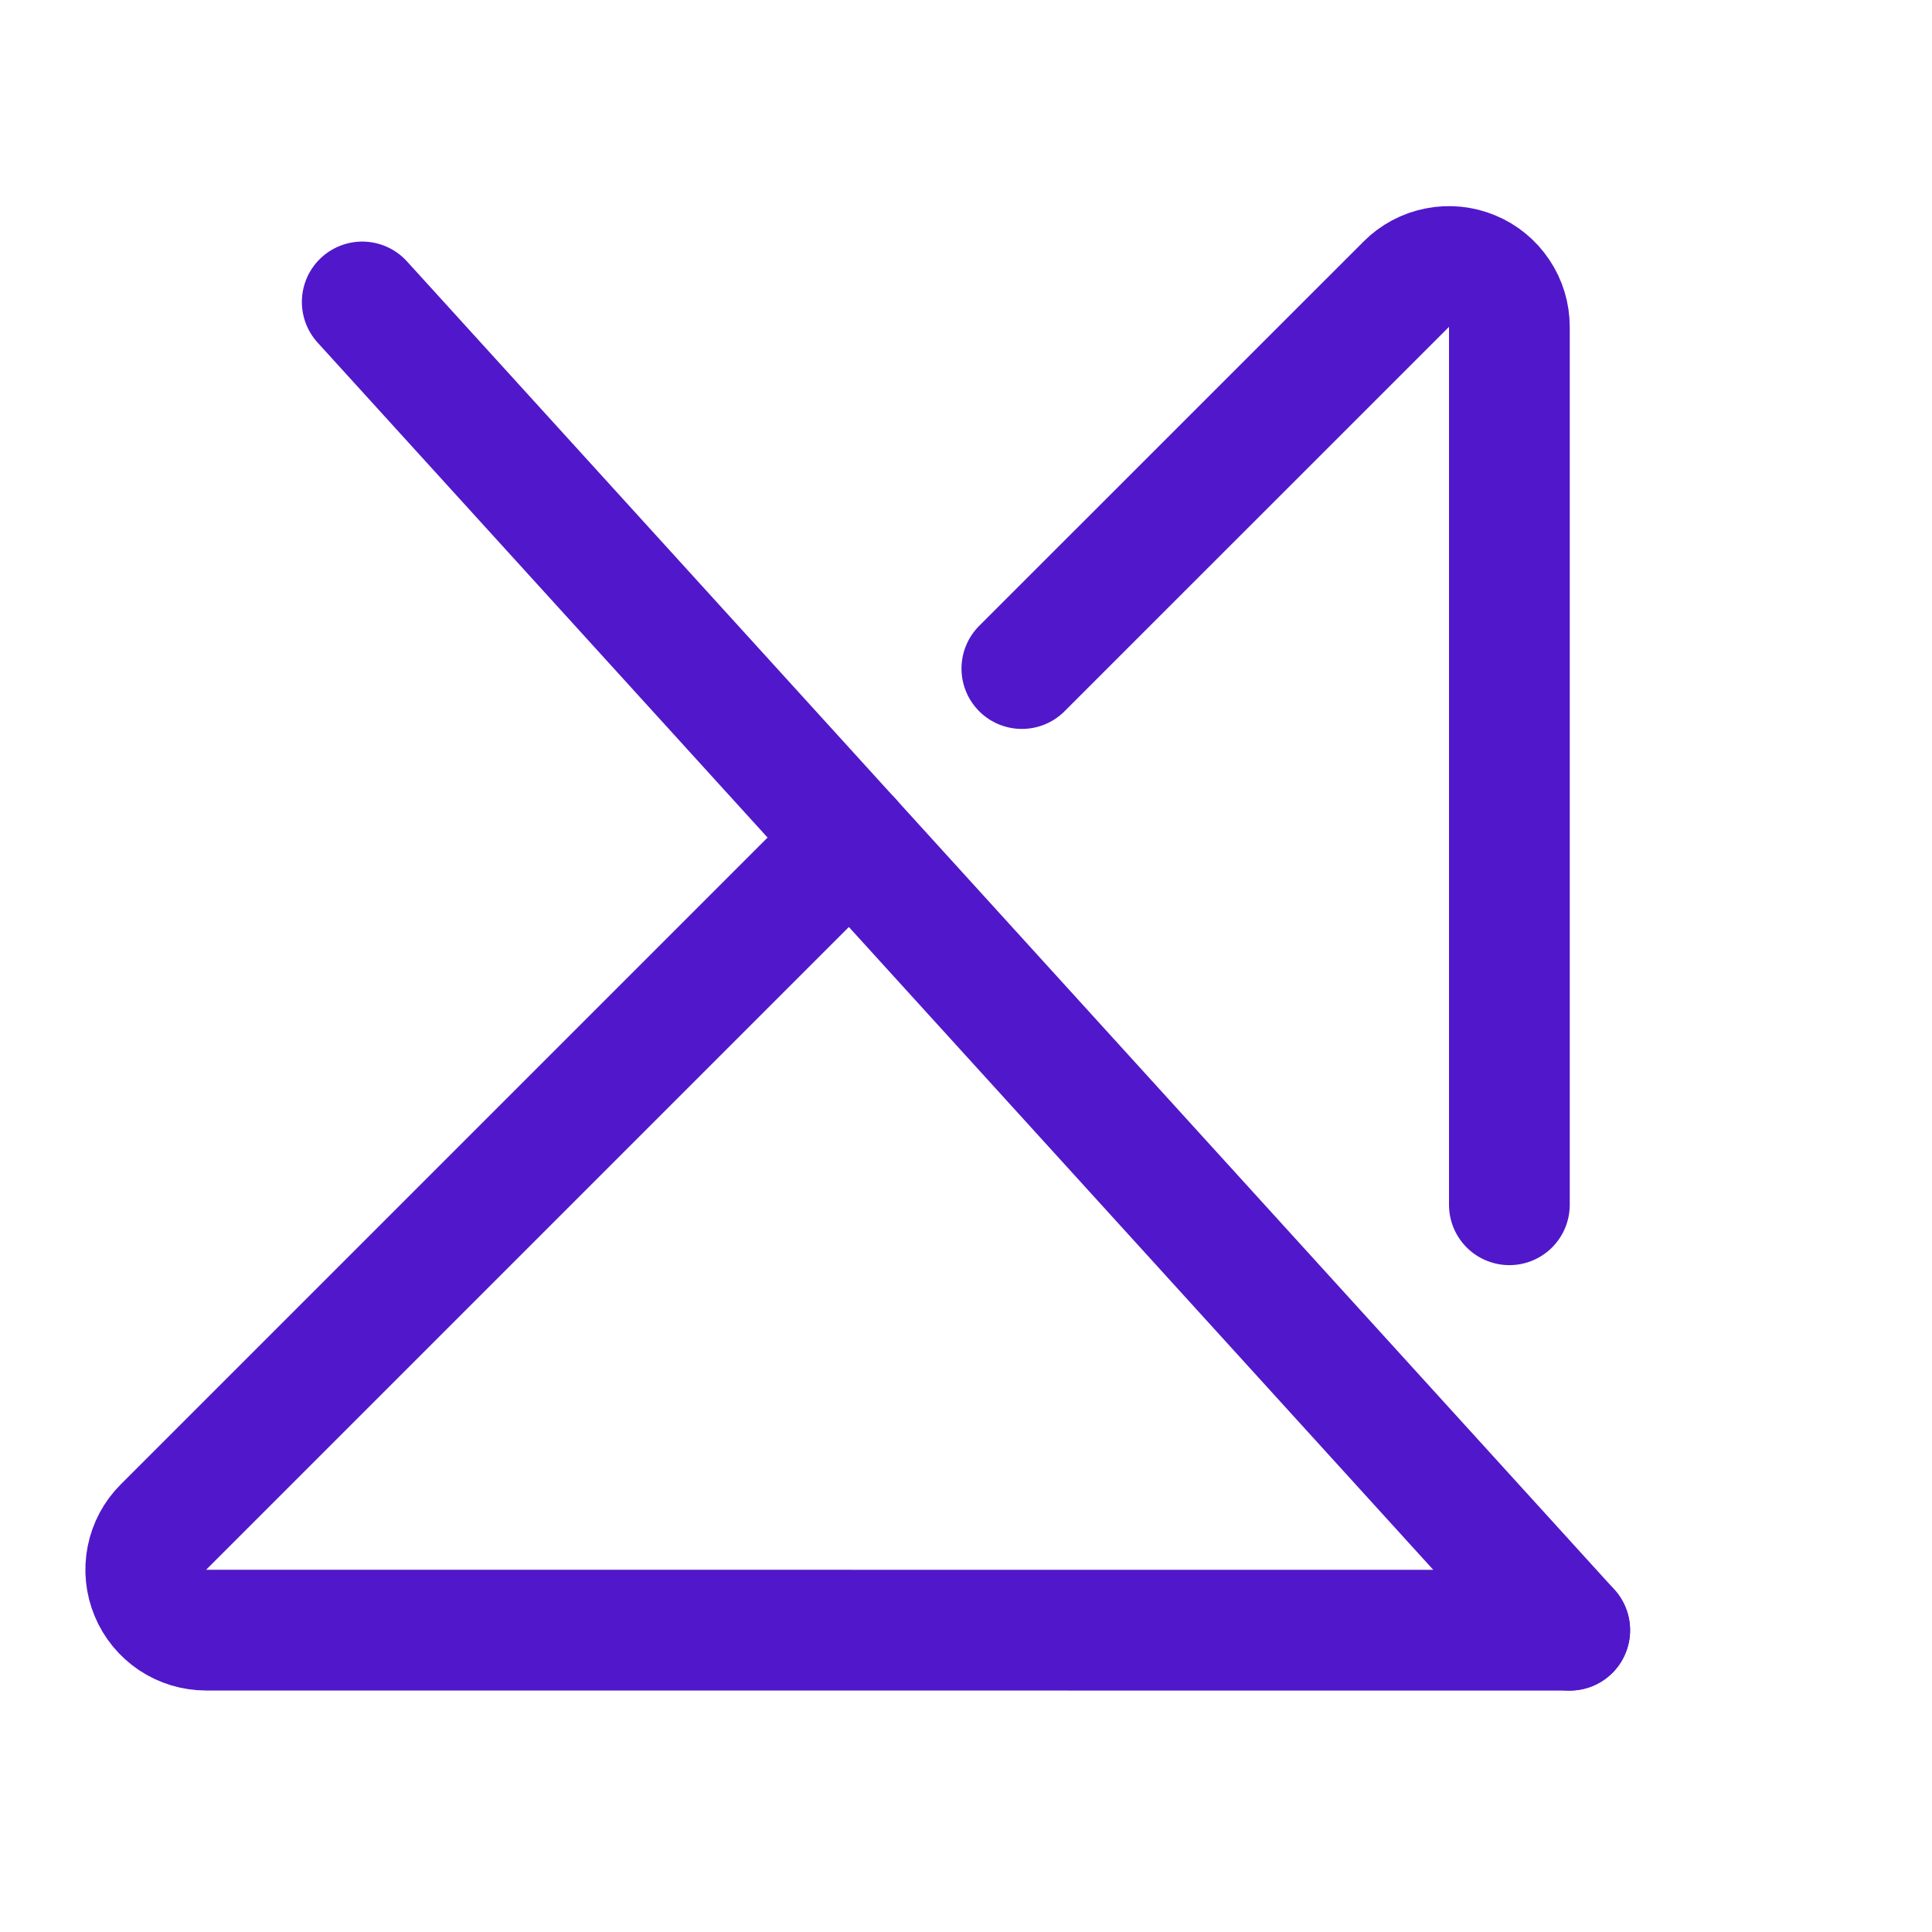 <svg width="24" height="24" viewBox="0 0 24 24" fill="none" xmlns="http://www.w3.org/2000/svg">
<path d="M4.5 3.751L19.5 20.251" stroke="#5018CA" stroke-width="1.5" stroke-linecap="round" stroke-linejoin="round"/>
<path d="M12.694 8.305L17.47 3.53C17.574 3.425 17.708 3.354 17.854 3.325C17.999 3.296 18.15 3.311 18.287 3.368C18.424 3.424 18.541 3.521 18.623 3.644C18.706 3.767 18.75 3.912 18.75 4.061V14.966" stroke="#5018CA" stroke-width="1.5" stroke-linecap="round" stroke-linejoin="round"/>
<path d="M19.499 20.251L2.561 20.25C2.412 20.25 2.267 20.206 2.144 20.124C2.021 20.041 1.924 19.924 1.868 19.787C1.811 19.65 1.796 19.499 1.825 19.354C1.854 19.208 1.925 19.075 2.03 18.97L10.571 10.429" stroke="#5018CA" stroke-width="1.5" stroke-linecap="round" stroke-linejoin="round"/>
</svg>
